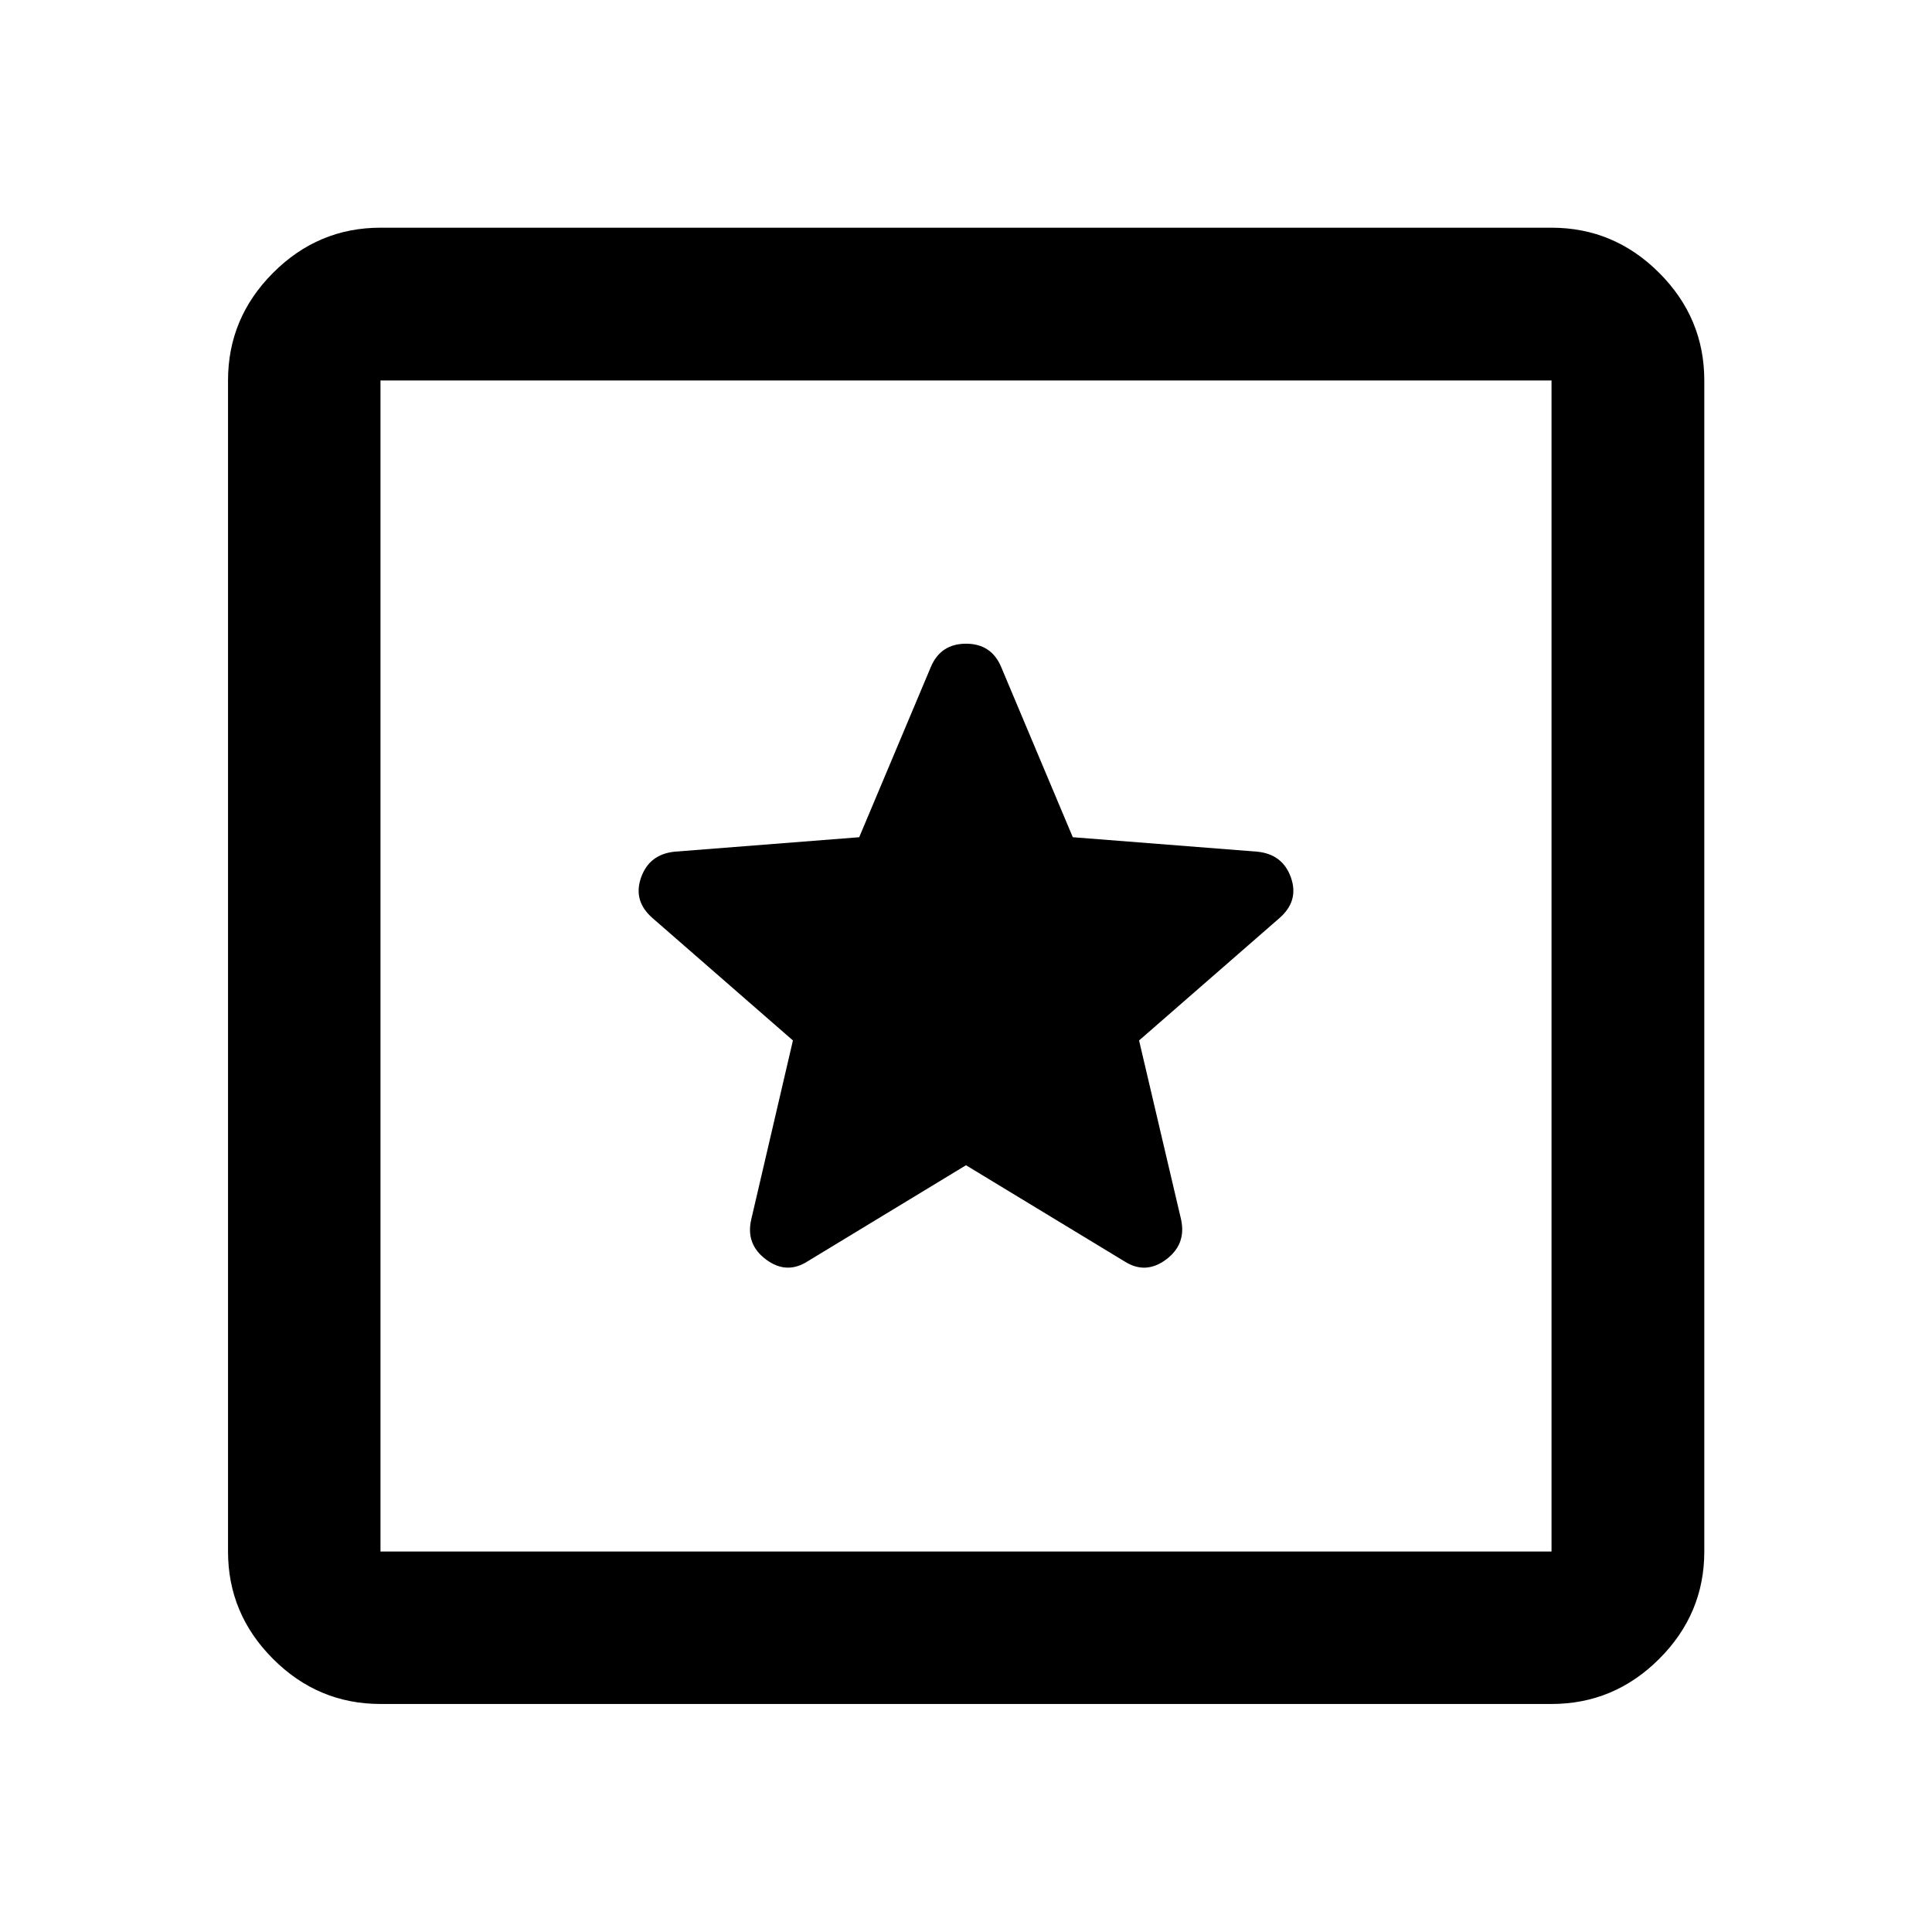 <svg xmlns="http://www.w3.org/2000/svg" height="40" viewBox="0 -960 960 960" width="40"><path d="M189.058-113.304q-30.994 0-53.374-22.38-22.38-22.38-22.38-53.374v-581.884q0-31.06 22.38-53.486 22.38-22.427 53.374-22.427h581.884q31.06 0 53.486 22.427 22.427 22.426 22.427 53.486v581.884q0 30.994-22.427 53.374-22.426 22.38-53.486 22.38H189.058Zm0-75.754h581.884v-581.884H189.058v581.884Zm0-581.884v581.884-581.884ZM480-381l78.79 47.797q10.408 6.623 20.577-.913 10.169-7.536 7.517-19.891L566-443l69.775-60.826q9.783-8.544 5.678-20.145-4.105-11.601-16.793-12.841l-91.594-7.177-35.581-84.562q-4.851-11.594-17.465-11.594t-17.505 11.594l-35.581 84.562-91.594 7.177q-12.688 1.24-16.793 12.841-4.105 11.601 5.678 20.145L394-443l-20.725 88.993q-2.811 12.279 7.371 19.853 10.182 7.574 20.564.951L480-381Z"/></svg>